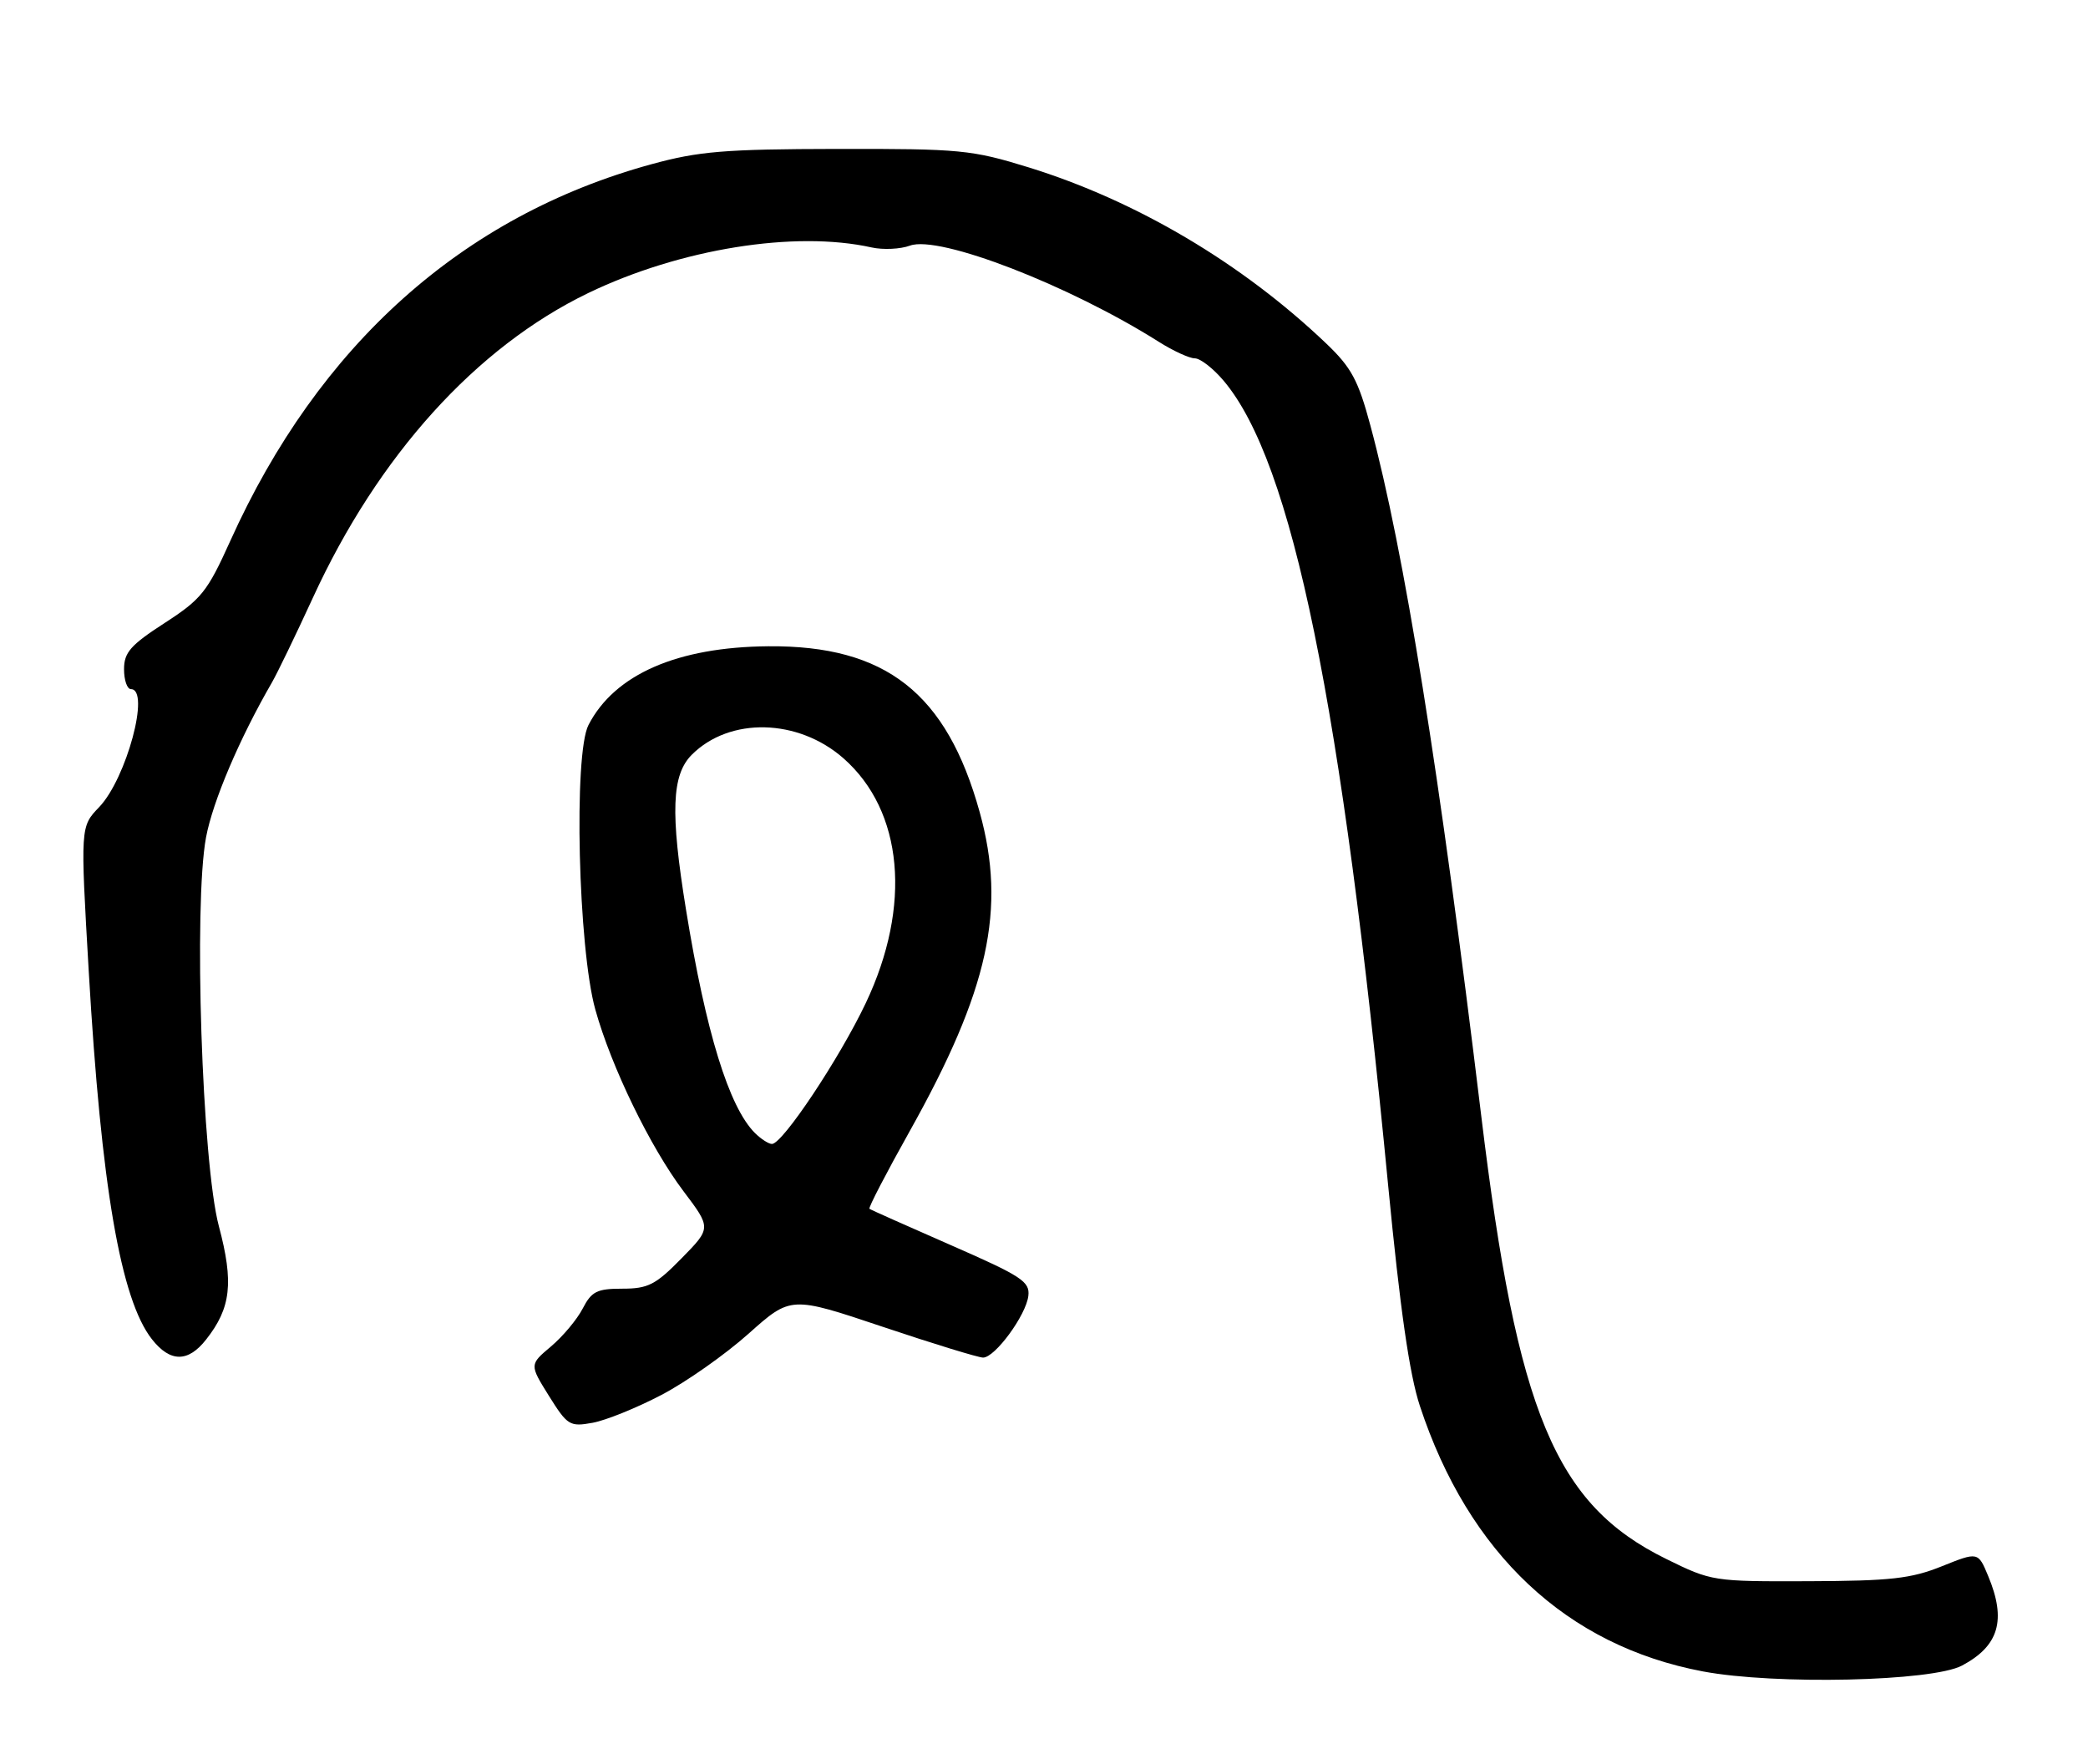 <?xml version="1.0" encoding="UTF-8" standalone="no"?>
<!DOCTYPE svg PUBLIC "-//W3C//DTD SVG 1.1//EN" "http://www.w3.org/Graphics/SVG/1.1/DTD/svg11.dtd" >
<svg xmlns="http://www.w3.org/2000/svg" xmlns:xlink="http://www.w3.org/1999/xlink" version="1.1" viewBox="0 0 303 256">
 <g >
 <path fill="currentColor"
d=" M 284.72 241.69 C 290.08 238.84 291.18 235.08 288.52 228.71 C 287.05 225.17 287.05 225.17 281.77 227.29 C 277.31 229.08 274.35 229.41 262.48 229.45 C 248.61 229.50 248.39 229.47 241.77 226.21 C 225.70 218.30 220.18 205.07 214.96 162.00 C 208.87 111.71 203.77 79.96 198.86 61.73 C 197.10 55.17 196.10 53.32 192.46 49.85 C 180.23 38.19 164.91 29.13 149.28 24.29 C 141.01 21.74 139.40 21.58 121.50 21.61 C 105.11 21.64 101.40 21.95 94.50 23.84 C 67.13 31.34 46.23 50.05 33.41 78.51 C 30.09 85.87 29.23 86.95 23.88 90.41 C 18.94 93.61 18.00 94.68 18.00 97.11 C 18.00 98.70 18.45 100.00 19.00 100.00 C 21.85 100.00 18.35 112.98 14.39 117.12 C 11.66 119.96 11.66 119.96 12.88 140.98 C 14.69 172.16 17.51 188.56 22.05 194.34 C 24.70 197.71 27.29 197.72 29.91 194.38 C 33.53 189.79 33.94 186.12 31.76 177.93 C 29.31 168.71 28.08 131.25 29.90 121.50 C 30.88 116.27 34.75 107.17 39.48 99.00 C 40.27 97.62 42.93 92.12 45.39 86.77 C 54.87 66.11 69.09 50.38 85.37 42.52 C 98.68 36.11 115.36 33.42 126.50 35.91 C 128.15 36.27 130.65 36.16 132.06 35.64 C 136.30 34.09 155.13 41.37 168.16 49.60 C 170.25 50.92 172.60 52.00 173.39 52.00 C 174.18 52.00 176.06 53.46 177.57 55.25 C 187.56 67.08 194.71 102.05 201.44 172.00 C 203.17 189.92 204.53 199.43 206.04 204.00 C 213.11 225.46 227.35 238.81 247.12 242.54 C 257.59 244.51 280.38 244.00 284.72 241.69 Z  M 96.00 202.41 C 99.58 200.54 105.26 196.54 108.63 193.53 C 114.76 188.06 114.76 188.06 128.09 192.53 C 135.42 194.99 141.98 197.00 142.66 197.00 C 144.39 197.00 148.90 190.85 149.23 188.04 C 149.47 185.97 148.26 185.18 138.00 180.69 C 131.68 177.92 126.35 175.55 126.17 175.41 C 125.98 175.28 128.62 170.20 132.02 164.13 C 143.48 143.66 146.06 131.89 142.17 117.86 C 137.38 100.58 128.54 93.64 111.50 93.78 C 98.28 93.89 89.19 97.86 85.40 105.20 C 83.22 109.40 83.90 137.58 86.39 146.50 C 88.71 154.82 94.37 166.48 99.18 172.85 C 103.22 178.20 103.22 178.20 98.90 182.60 C 95.14 186.44 94.04 187.00 90.32 187.00 C 86.63 187.00 85.85 187.39 84.56 189.88 C 83.74 191.47 81.67 193.94 79.95 195.39 C 76.83 198.02 76.83 198.02 79.66 202.56 C 82.35 206.86 82.68 207.06 86.00 206.46 C 87.92 206.11 92.42 204.29 96.00 202.41 Z  M 109.55 164.41 C 105.78 160.64 102.43 149.77 99.55 132.00 C 97.26 117.90 97.47 112.44 100.39 109.52 C 105.89 104.02 115.80 104.25 122.39 110.03 C 131.08 117.67 132.34 131.44 125.63 145.57 C 121.81 153.61 113.56 166.00 112.02 166.00 C 111.54 166.00 110.43 165.28 109.55 164.41 Z "/>
</g>
</svg>